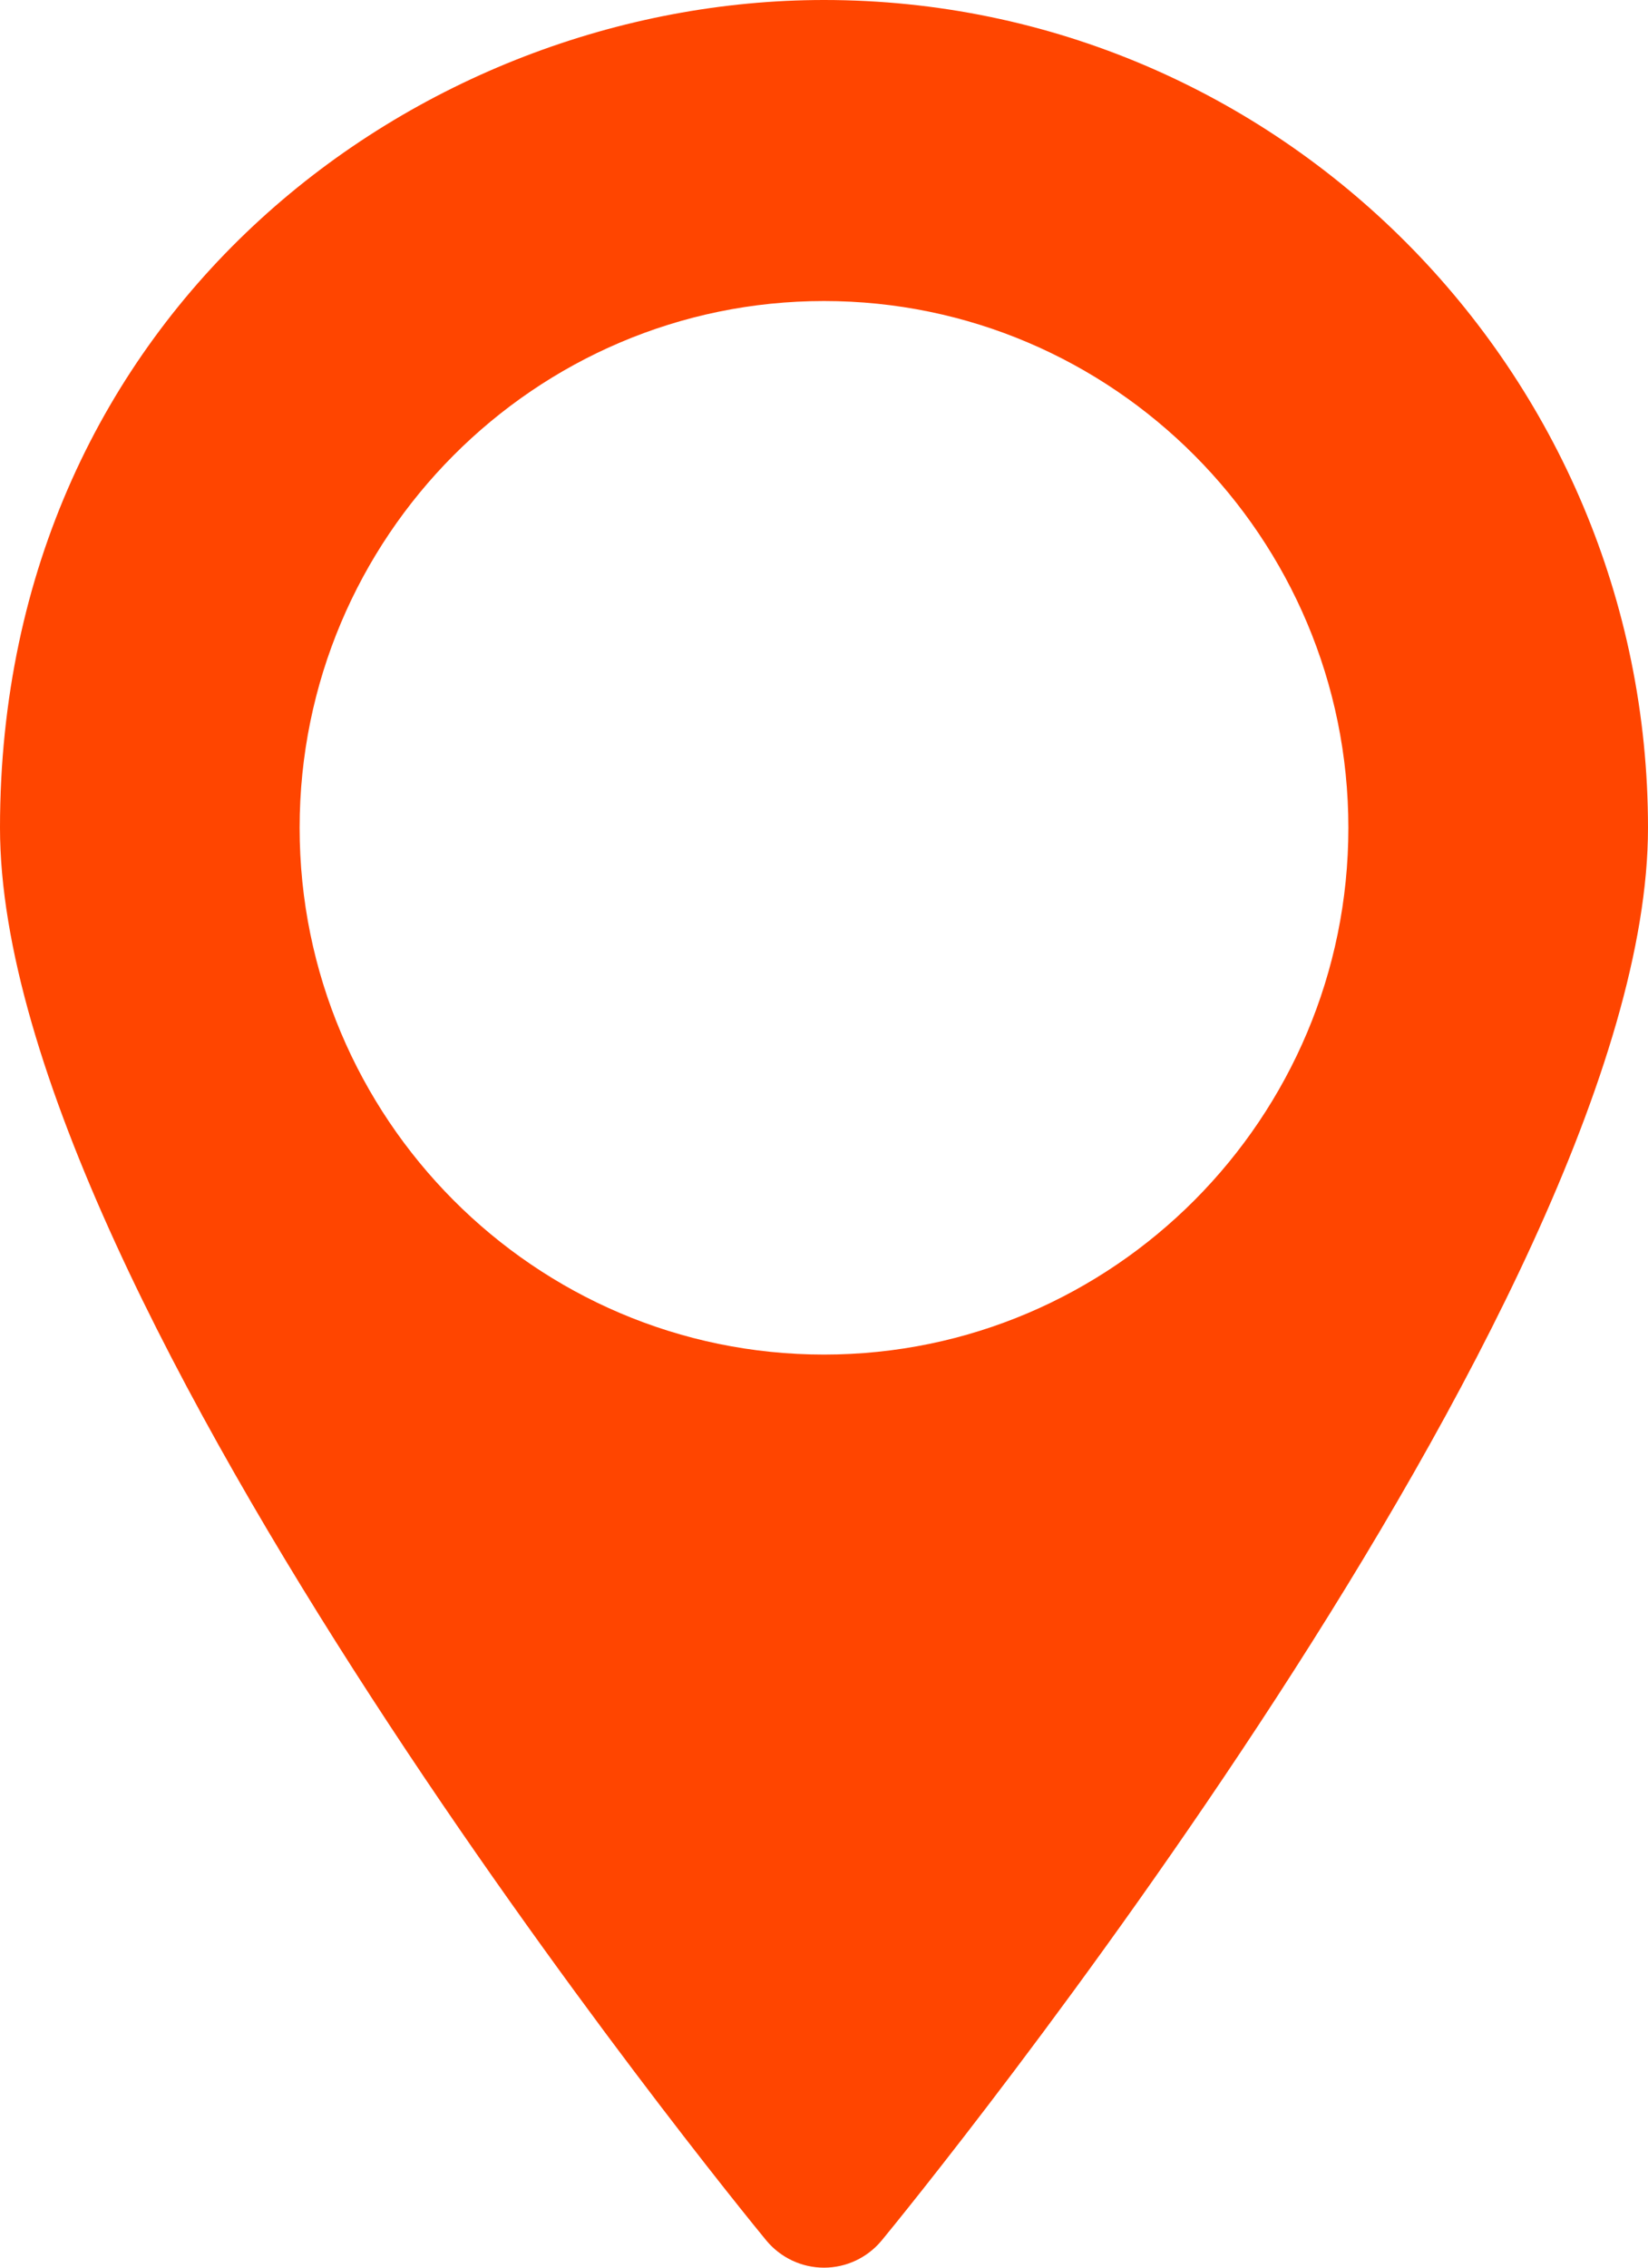 <svg width="32" height="44" viewBox="0 0 32 44" fill="none" xmlns="http://www.w3.org/2000/svg">
<path d="M16 0C8.135 0 0 6.008 0 16.062C0 25.247 14.276 42.742 14.882 43.475C15.159 43.807 15.568 44 16 44C16.432 44 16.841 43.807 17.118 43.475C17.724 42.742 32 25.247 32 16.062C32 7.205 24.822 0 16 0ZM16 26.283C10.386 26.283 5.818 21.697 5.818 16.062C5.818 10.427 10.386 5.841 16 5.841C21.614 5.841 26.182 10.427 26.182 16.062C26.182 21.697 21.614 26.283 16 26.283Z" fill="#FF4500"/>
</svg>
